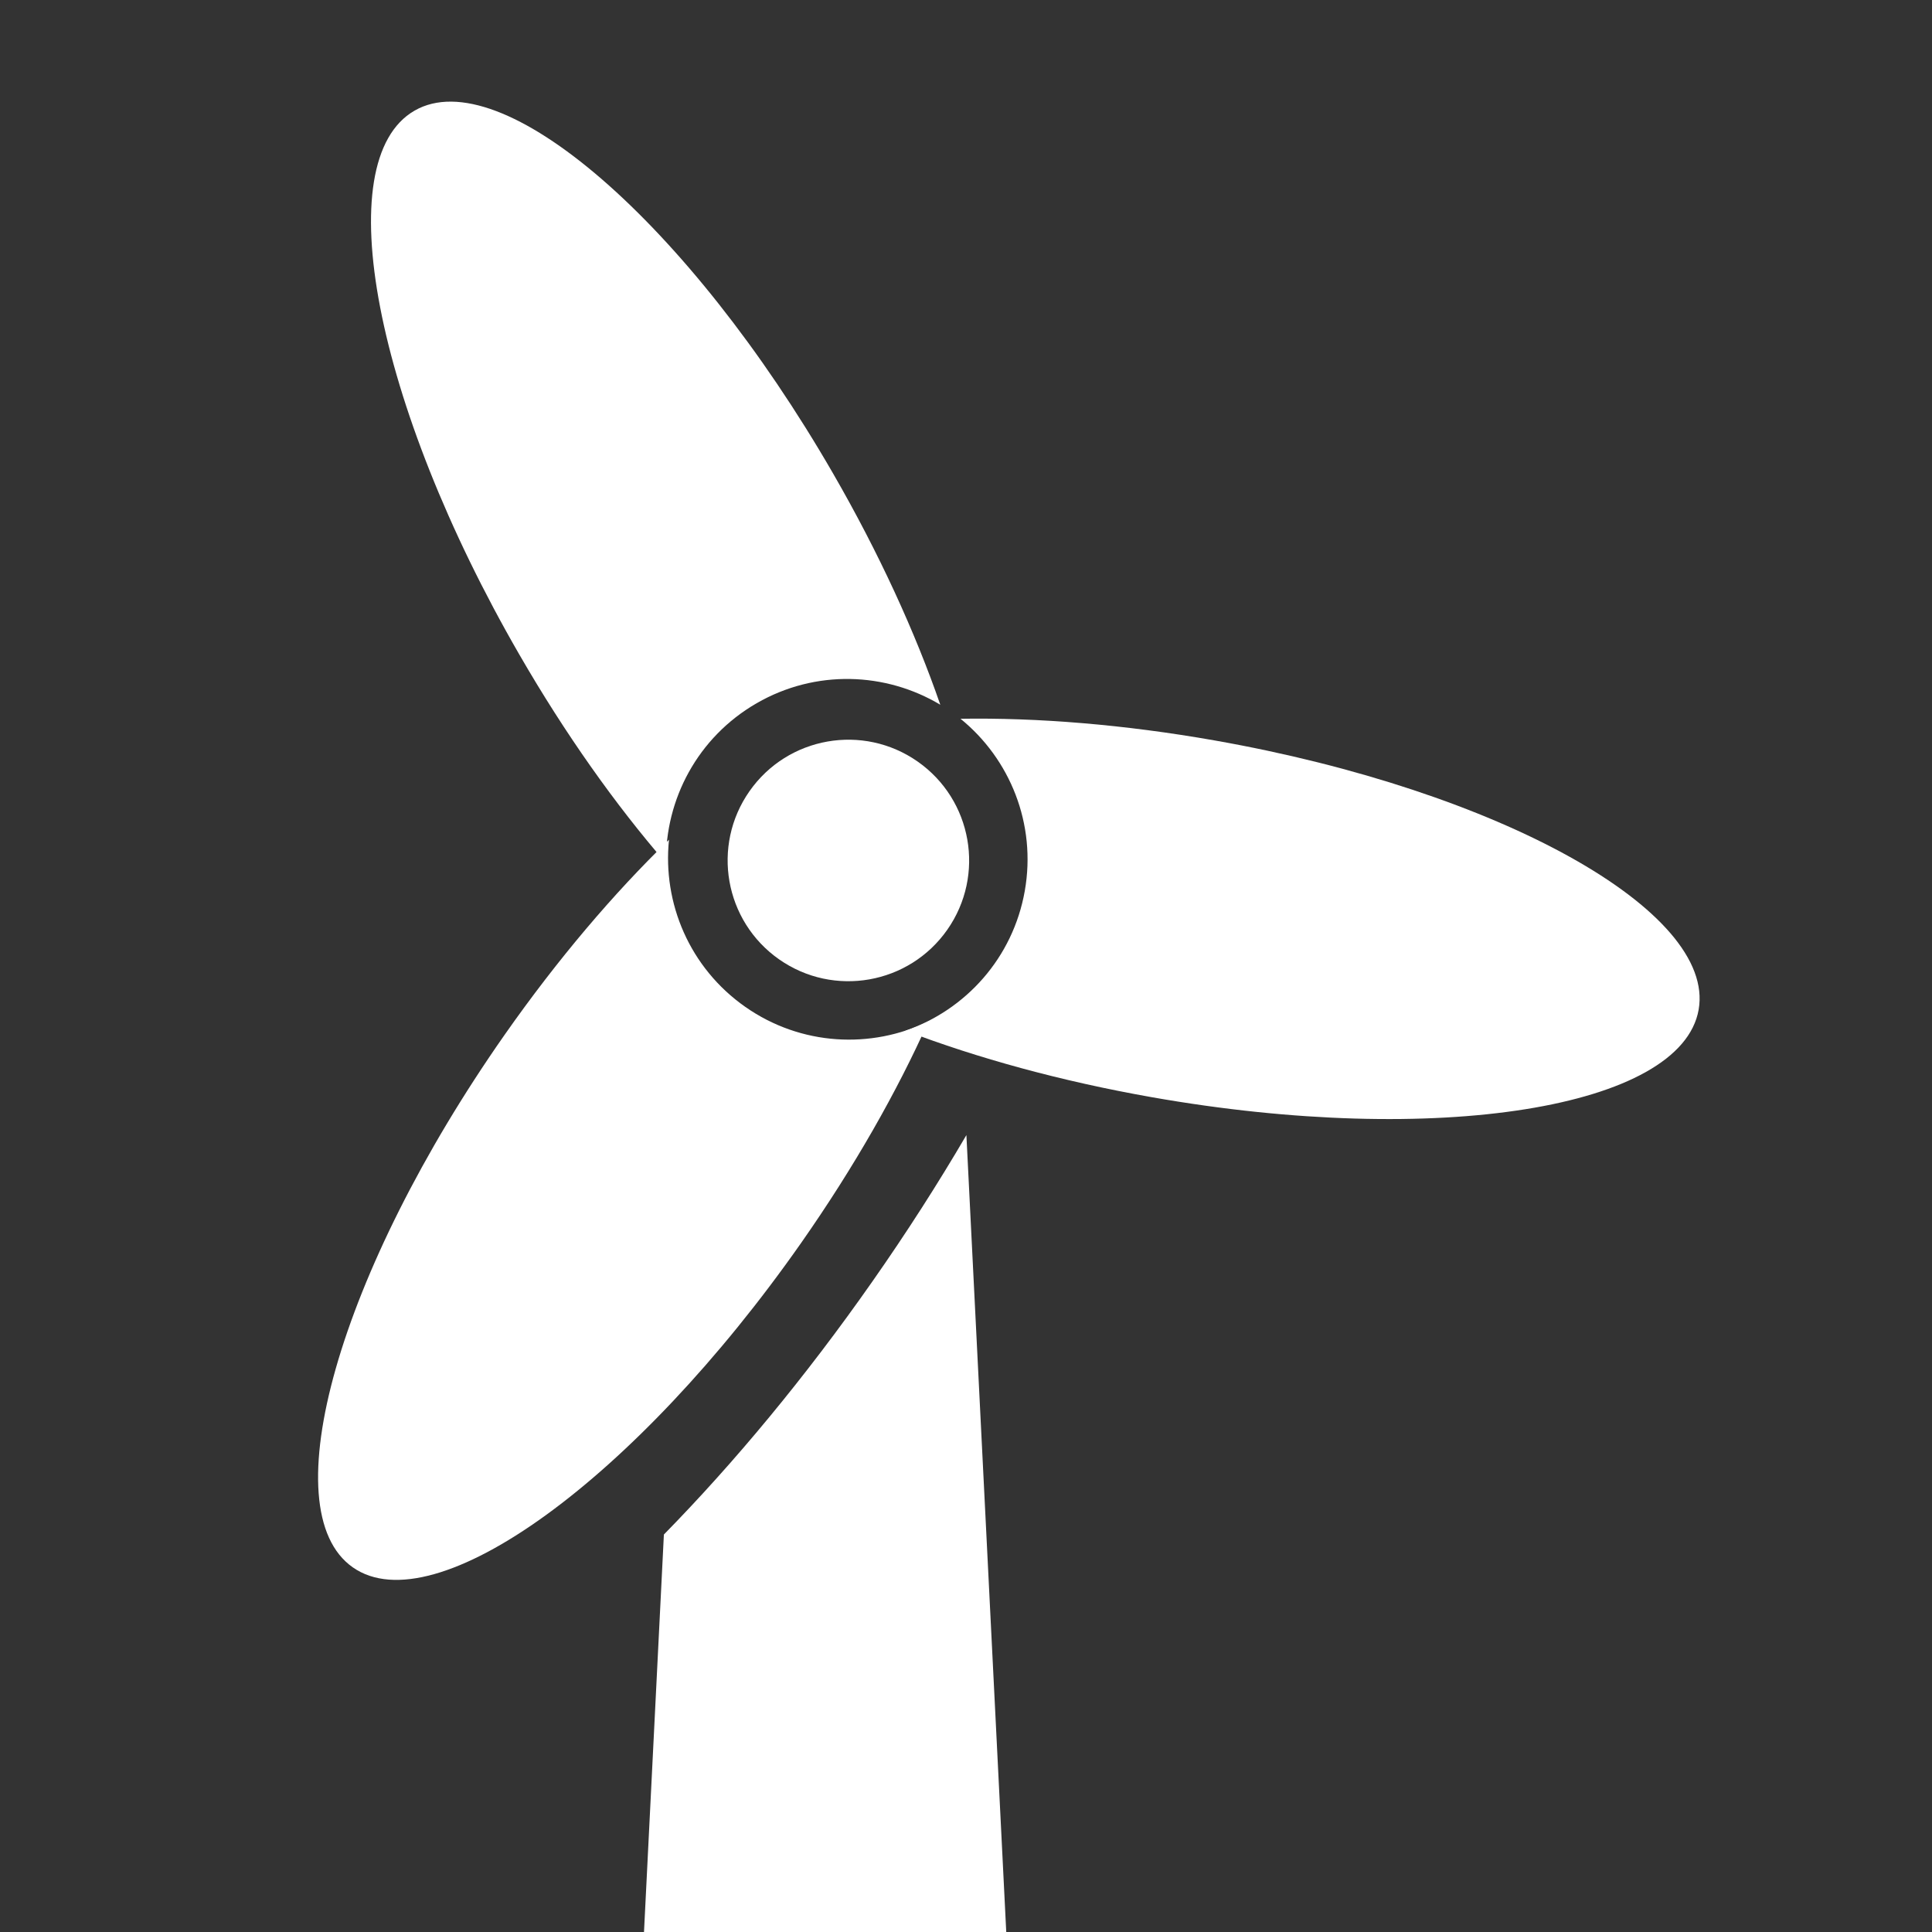 <svg xmlns="http://www.w3.org/2000/svg" width="48" height="48" viewBox="0 0 48 48">
  <rect x="0" y="0" width="48" height="48" fill="#333333" stroke="none"/>
  <g fill="#FFF" fill-rule="evenodd">
    <path d="M24.01 28.201L25 48 16 48 16.494 38.125C18.238 36.346 20.006 34.221 21.674 31.838 22.527 30.621 23.307 29.402 24.01 28.201zM16.621 20.863C15.254 22.188 13.851 23.834 12.536 25.711 8.418 31.592 6.73 37.516 8.766 38.941 10.802 40.367 15.791 36.754 19.909 30.873 21.223 28.996 22.29 27.115 23.067 25.376 21.646 26.066 19.903 25.986 18.517 25.016 17.131 24.045 16.459 22.435 16.621 20.863z"/>
    <circle cx="21.078" cy="21.378" r="3" transform="rotate(35 21.078 21.378)"/>
    <path d="M15.118,27.456 C15.121,27.456 15.123,27.456 15.126,27.456 C15.128,27.456 15.131,27.456 15.133,27.456 C15.131,27.456 15.128,27.456 15.126,27.456 C15.123,27.456 15.121,27.456 15.118,27.456 Z M11.191,20.77 C10.831,18.901 10.626,16.748 10.626,14.456 C10.626,7.276 12.64,1.456 15.126,1.456 C17.611,1.456 19.626,7.276 19.626,14.456 C19.626,16.748 19.42,18.901 19.06,20.77 C18.292,19.39 16.818,18.456 15.126,18.456 C13.434,18.456 11.96,19.39 11.191,20.77 Z" transform="rotate(-30 15.126 11.113)"/>
    <path d="M28.757,13.751 C28.397,15.621 28.192,17.774 28.192,20.066 C28.192,27.245 30.207,33.066 32.692,33.066 C35.177,33.066 37.192,27.245 37.192,20.066 C37.192,17.774 36.987,15.621 36.626,13.751 C35.858,15.132 34.384,16.066 32.692,16.066 C31,16.066 29.526,15.132 28.757,13.751 Z" transform="rotate(-80 32.692 23.409)"/>
  </g>
</svg>
